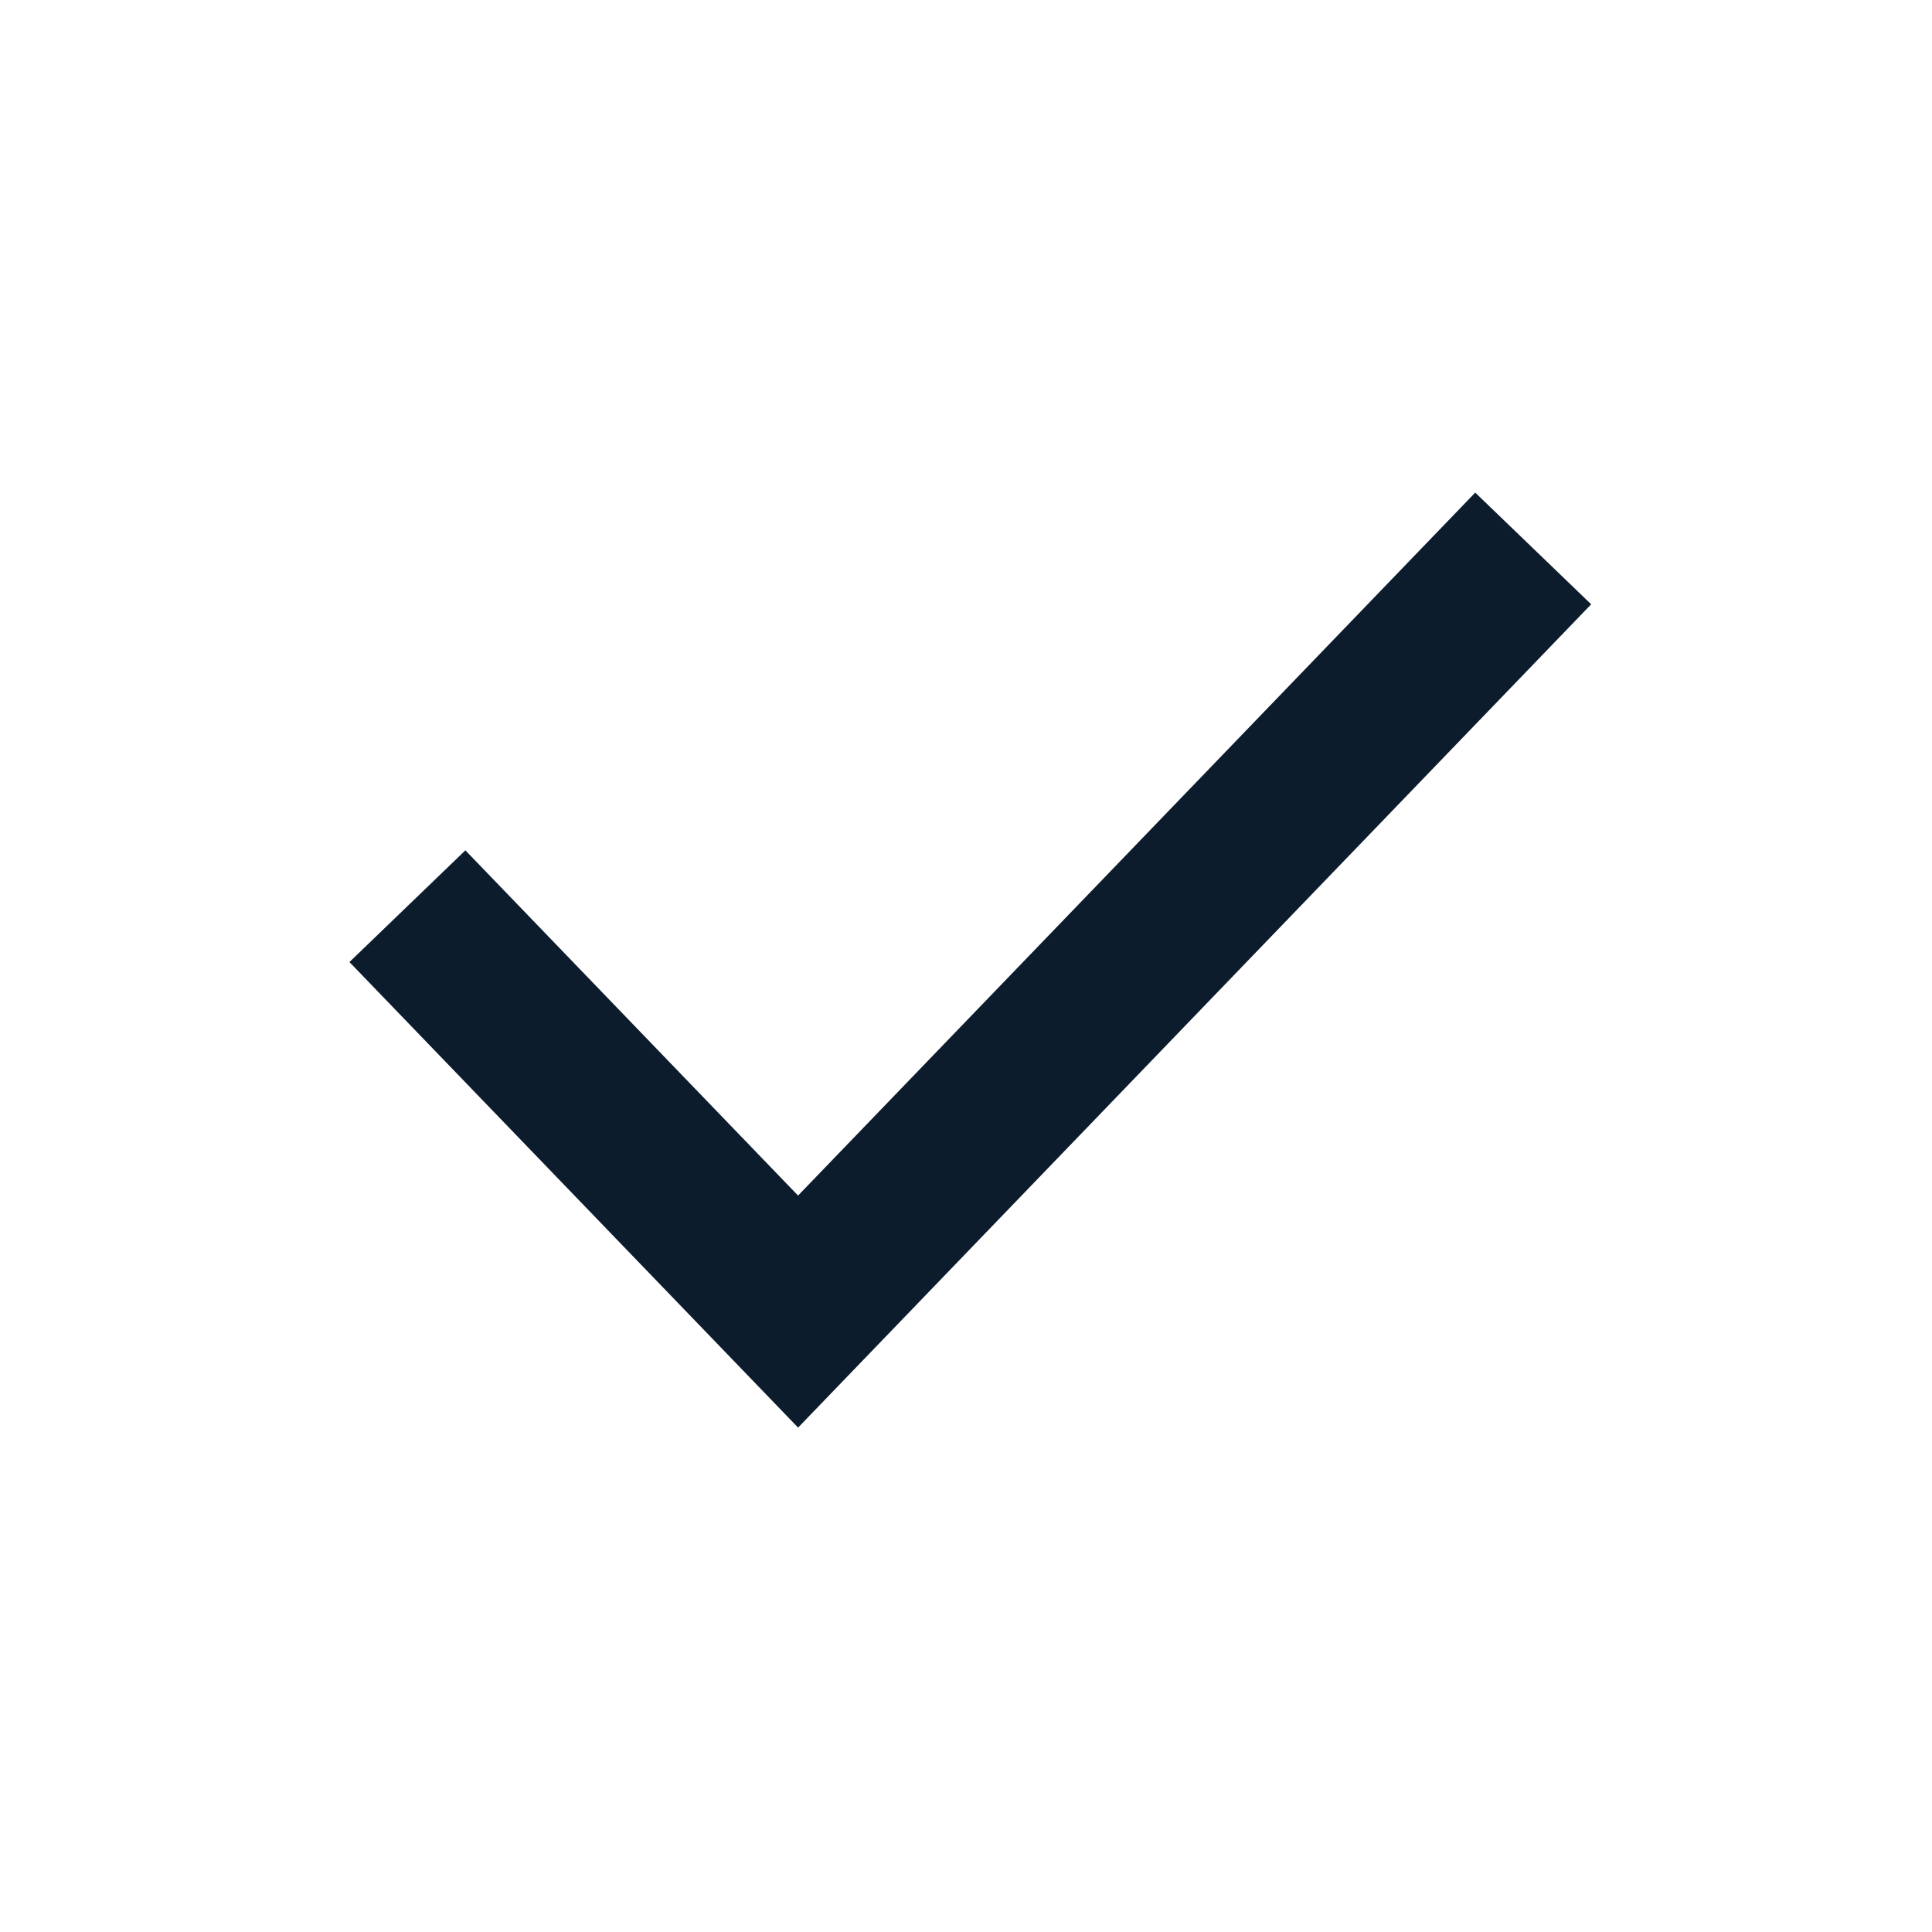 <svg xmlns="http://www.w3.org/2000/svg" width="24" height="24" viewBox="0 0 24 24">
    <g fill="none" fill-rule="evenodd">
        <rect width="23" height="23" x=".5" y=".5" fill="transparent" stroke="transparent" rx="2"/>
        <path stroke="#0d1c2d" stroke-width="2" d="M5.061 11.257l4.853 5.036 9.132-9.48"/>
    </g>
</svg>

